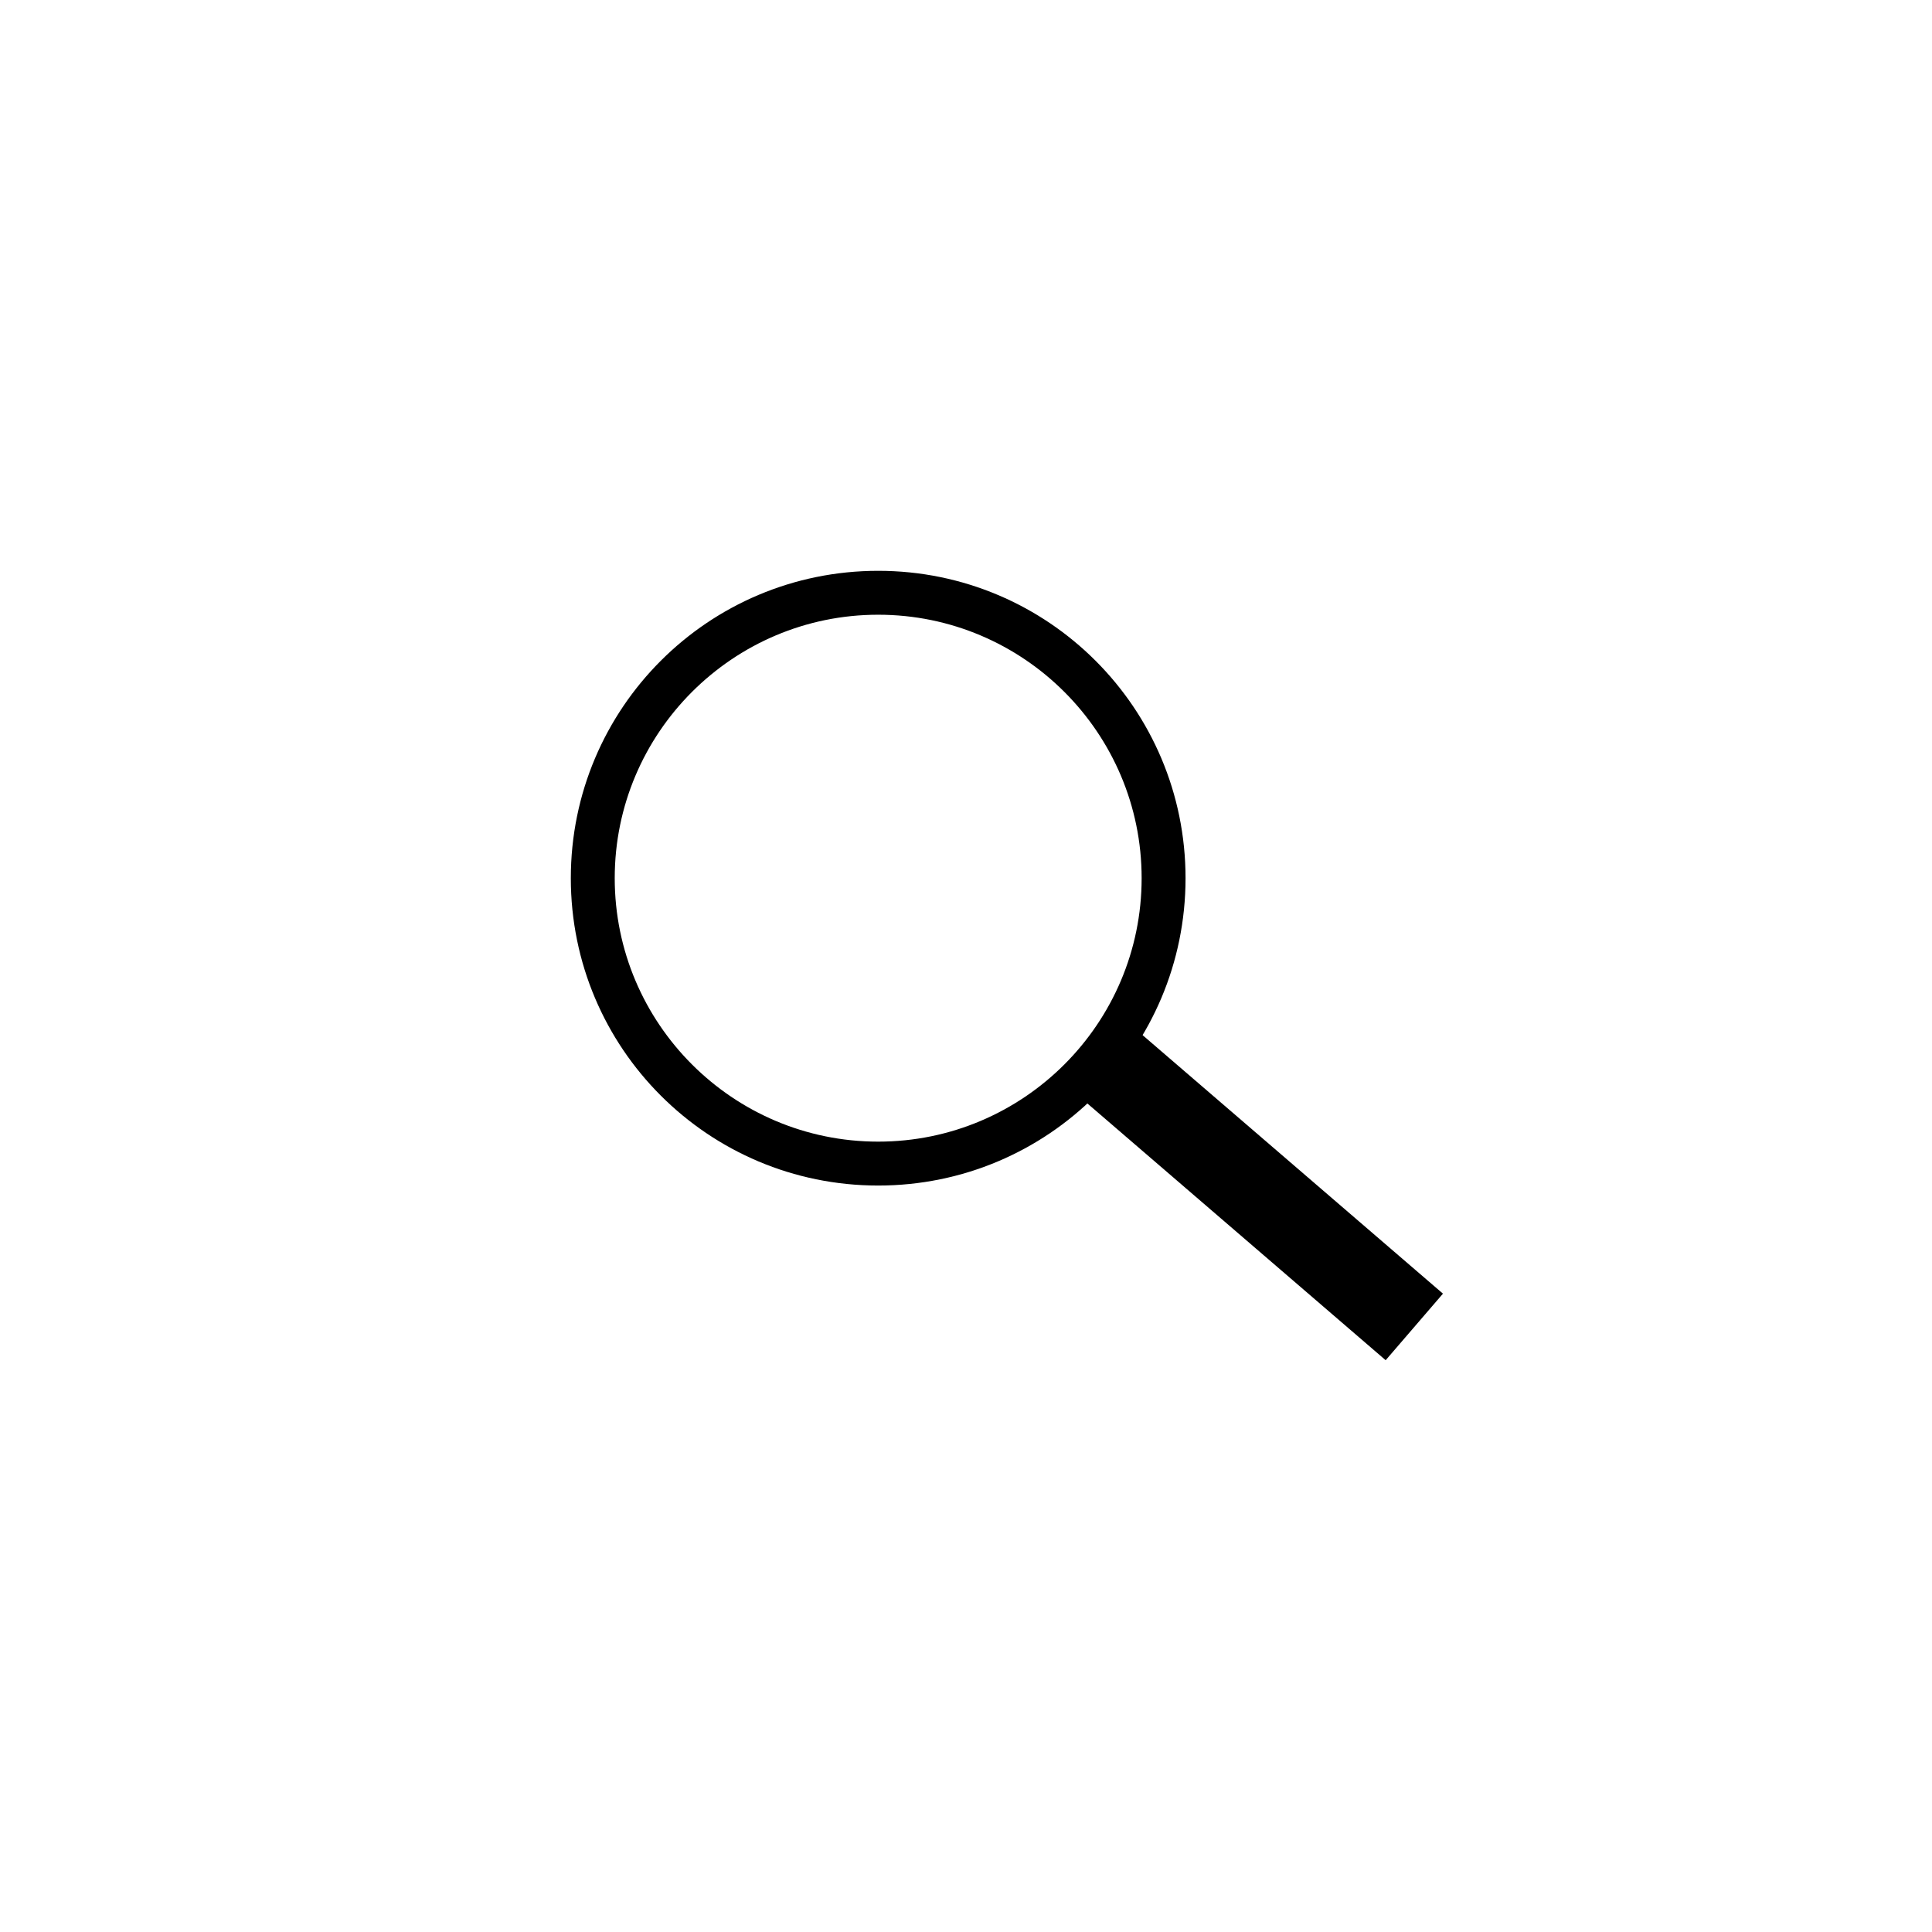<?xml version="1.0" encoding="utf-8"?>
<!-- Generator: Adobe Illustrator 15.1.0, SVG Export Plug-In . SVG Version: 6.00 Build 0)  -->
<!DOCTYPE svg PUBLIC "-//W3C//DTD SVG 1.0//EN" "http://www.w3.org/TR/2001/REC-SVG-20010904/DTD/svg10.dtd">
<svg version="1.0" xmlns="http://www.w3.org/2000/svg" xmlns:xlink="http://www.w3.org/1999/xlink" x="0px" y="0px" width="44px"
	 height="44px" viewBox="0 0 44 44" enable-background="new 0 0 44 44" xml:space="preserve">
<g id="ico-expand-v" display="none">
	<line display="inline" fill="none" stroke="#272525" stroke-miterlimit="10" x1="21.5" y1="10" x2="21.5" y2="34"/>
	<polyline display="inline" fill="none" stroke="#272525" stroke-miterlimit="10" points="29,17.5 21.5,10 13.99,17.49 	"/>
	<polyline display="inline" fill="none" stroke="#272525" stroke-miterlimit="10" points="14,26.5 21.5,34 29,26.5 	"/>
</g>
<g id="ico-expand" display="none">
	<g display="inline">
		<line fill="none" stroke="#272525" stroke-miterlimit="10" x1="10" y1="21.5" x2="34" y2="21.5"/>
		<polyline fill="none" stroke="#272525" stroke-miterlimit="10" points="17,13.99 9.5,21.49 16.99,29 		"/>
		<polyline fill="none" stroke="#272525" stroke-miterlimit="10" points="26.5,29 34,21.5 26.5,14 		"/>
	</g>
</g>
<g id="ico-collapse" display="none">
	<polyline display="inline" fill="none" stroke="#272525" stroke-miterlimit="10" points="29,34 21.5,26.5 13.99,33.99 	"/>
	<polyline display="inline" fill="none" stroke="#272525" stroke-miterlimit="10" points="14,10 21.5,17.5 29,10 	"/>
</g>
<g id="ico-close" display="none">
	<g display="inline">
		<polyline fill="none" stroke="#272525" stroke-miterlimit="10" points="29,29 21.5,21.5 13.99,28.99 		"/>
		<polyline fill="none" stroke="#272525" stroke-miterlimit="10" points="14,14 21.5,21.5 29,14 		"/>
	</g>
</g>
<g id="ico-prev" display="none">
	<polyline display="inline" fill="none" stroke="#000000" stroke-miterlimit="10" points="25.75,14.5 18.25,22 25.74,29.5 	"/>
</g>
<g id="ico-next" display="none">
	<polyline display="inline" fill="none" stroke="#000000" stroke-miterlimit="10" points="18.25,14.5 25.75,22 18.26,29.5 	"/>
</g>
<g id="ico-add" display="none">
	<line display="inline" fill="none" stroke="#000000" stroke-miterlimit="10" x1="22.5" y1="10" x2="22.5" y2="33"/>
	<line display="inline" fill="none" stroke="#000000" stroke-miterlimit="10" x1="11" y1="21.5" x2="34" y2="21.5"/>
</g>
<g id="ico-search">
	<g>
		<path d="M20,14c3.31,0,6,2.69,6,6s-2.69,6-6,6s-6-2.69-6-6S16.69,14,20,14 M20,13c-3.87,0-7,3.13-7,7c0,3.87,3.13,7,7,7
			s7-3.13,7-7C27,16.13,23.87,13,20,13L20,13z"/>
	</g>
	<line fill="none" stroke="#000000" stroke-width="2" stroke-miterlimit="10" x1="32.21" y1="30.22" x2="24.96" y2="23.98"/>
</g>
</svg>
